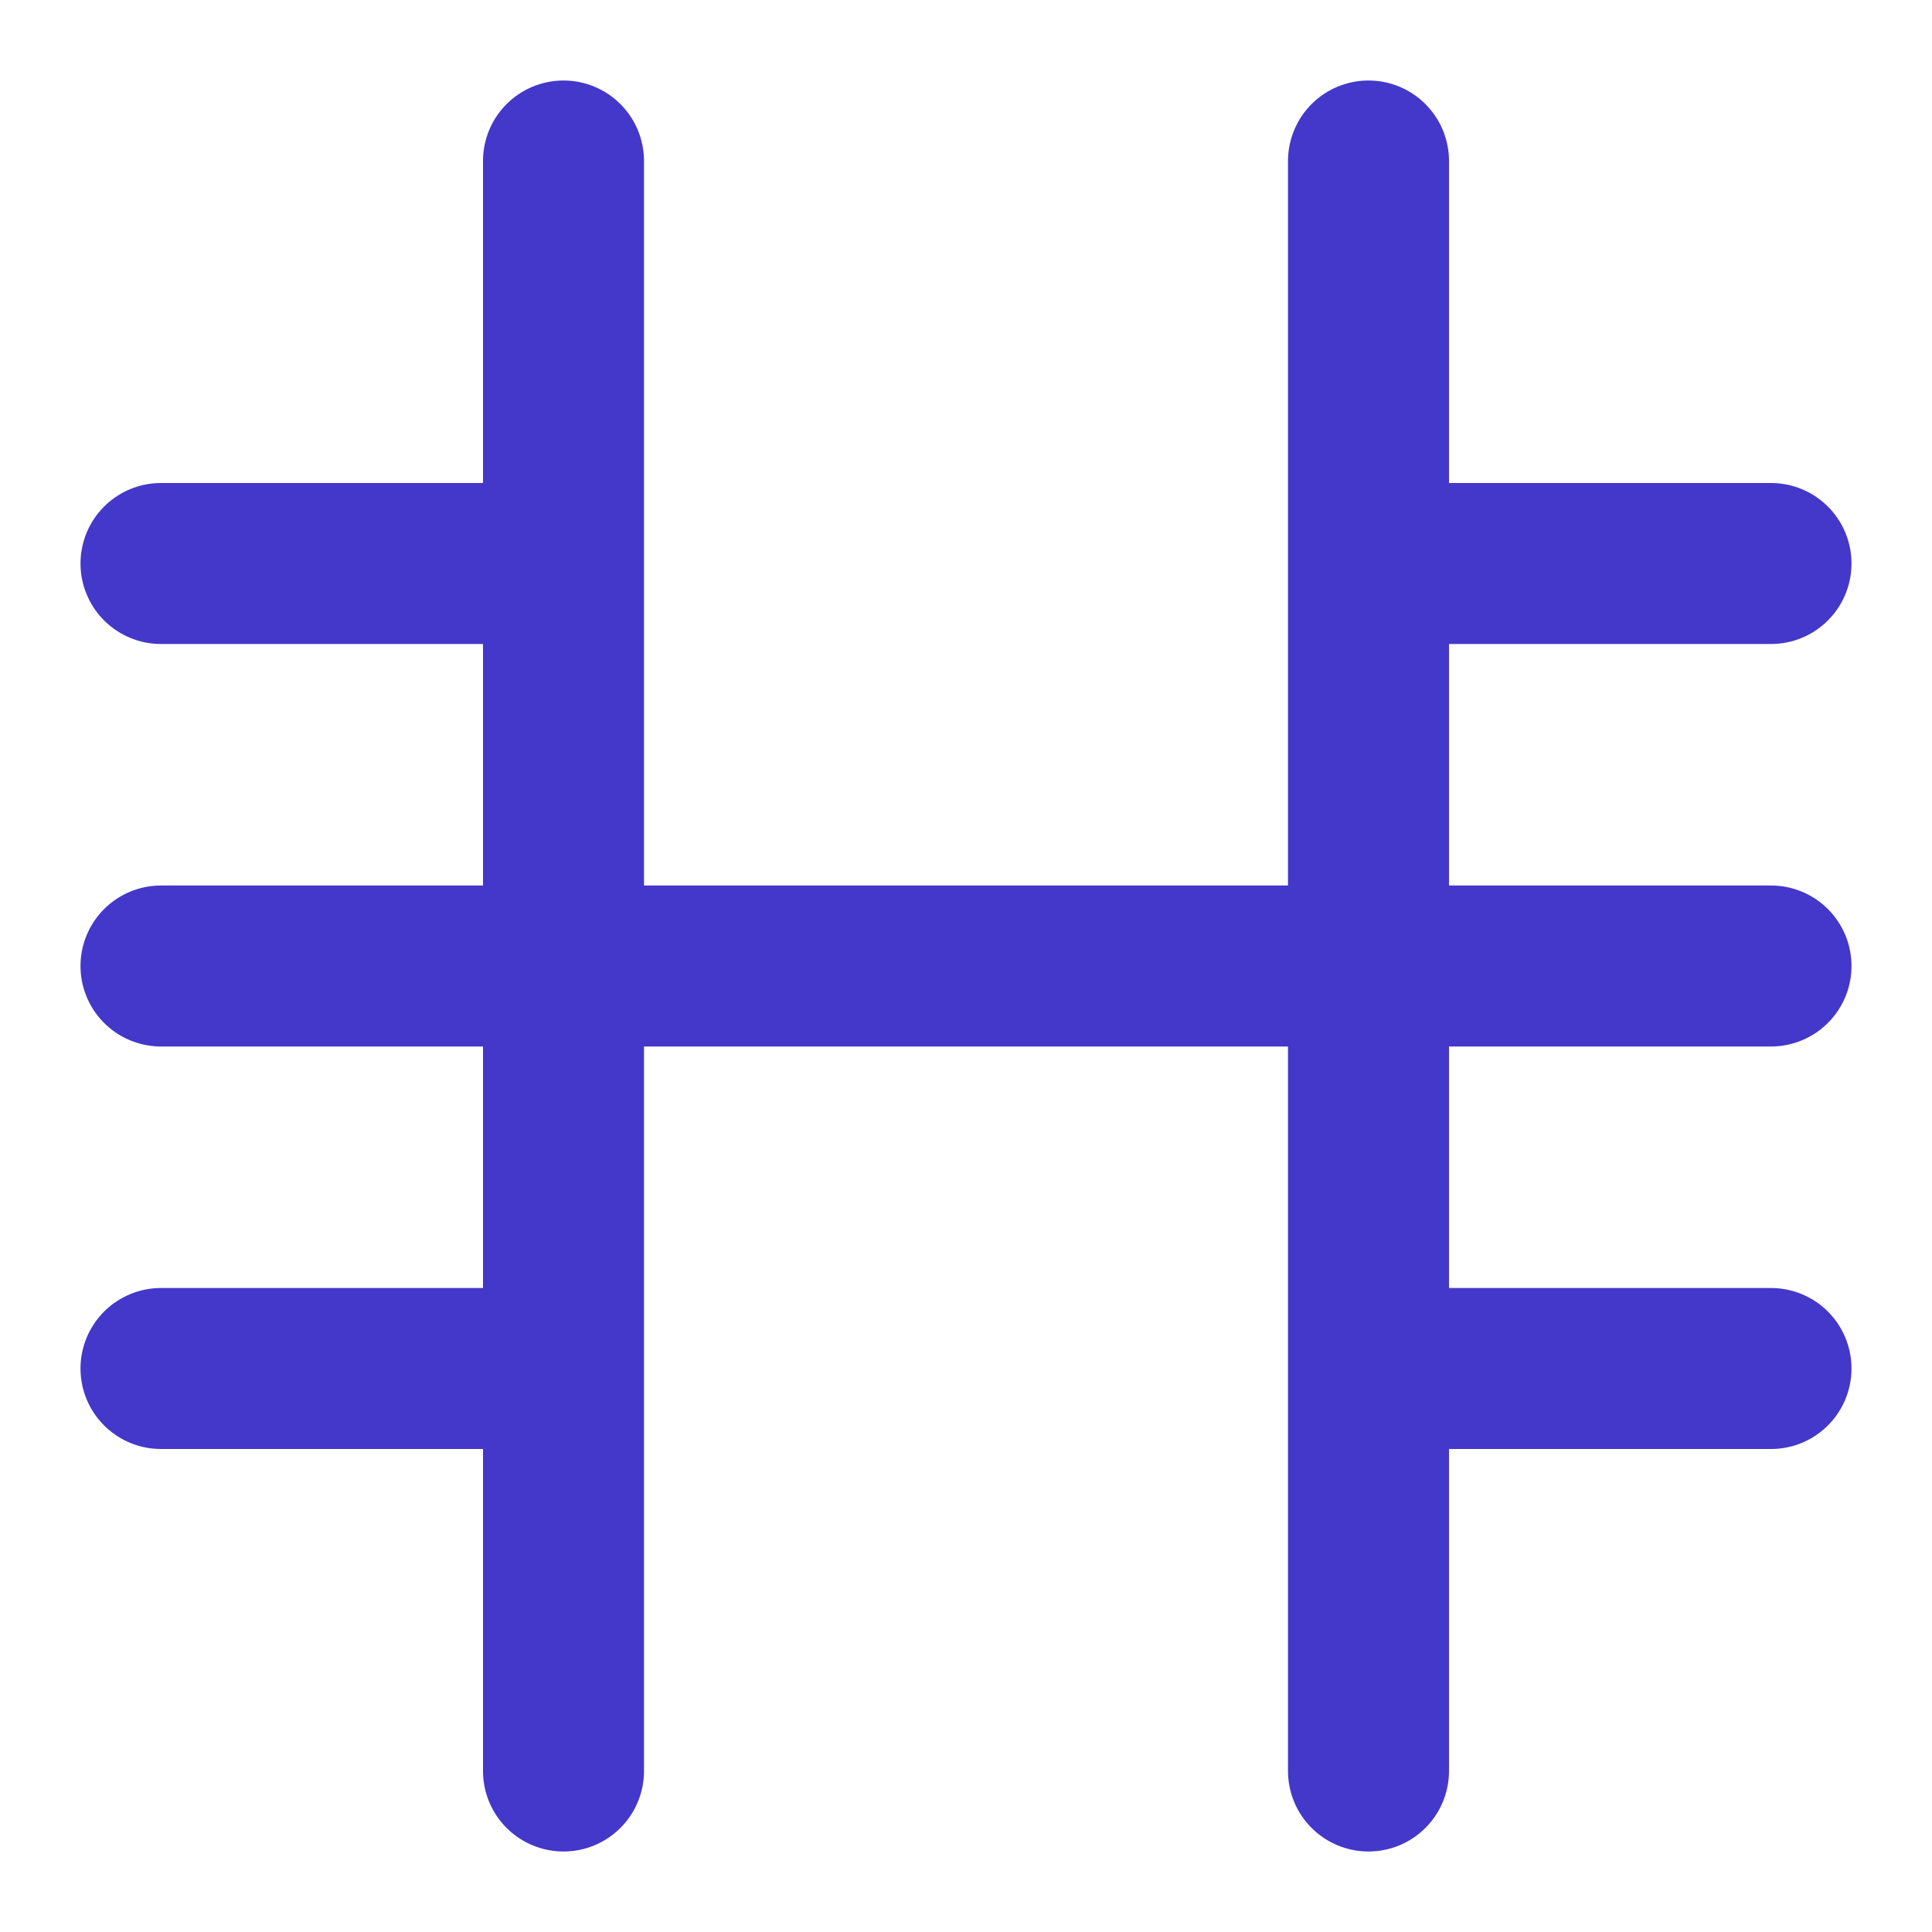 <svg xmlns="http://www.w3.org/2000/svg" viewBox="0 0 24 24" fill="none" stroke="#4338CA" stroke-width="2" stroke-linecap="round" stroke-linejoin="round">
  <path d="M7 2v20M17 2v20M2 12h20M2 7h5M2 17h5M17 17h5M17 7h5"></path>
</svg>
